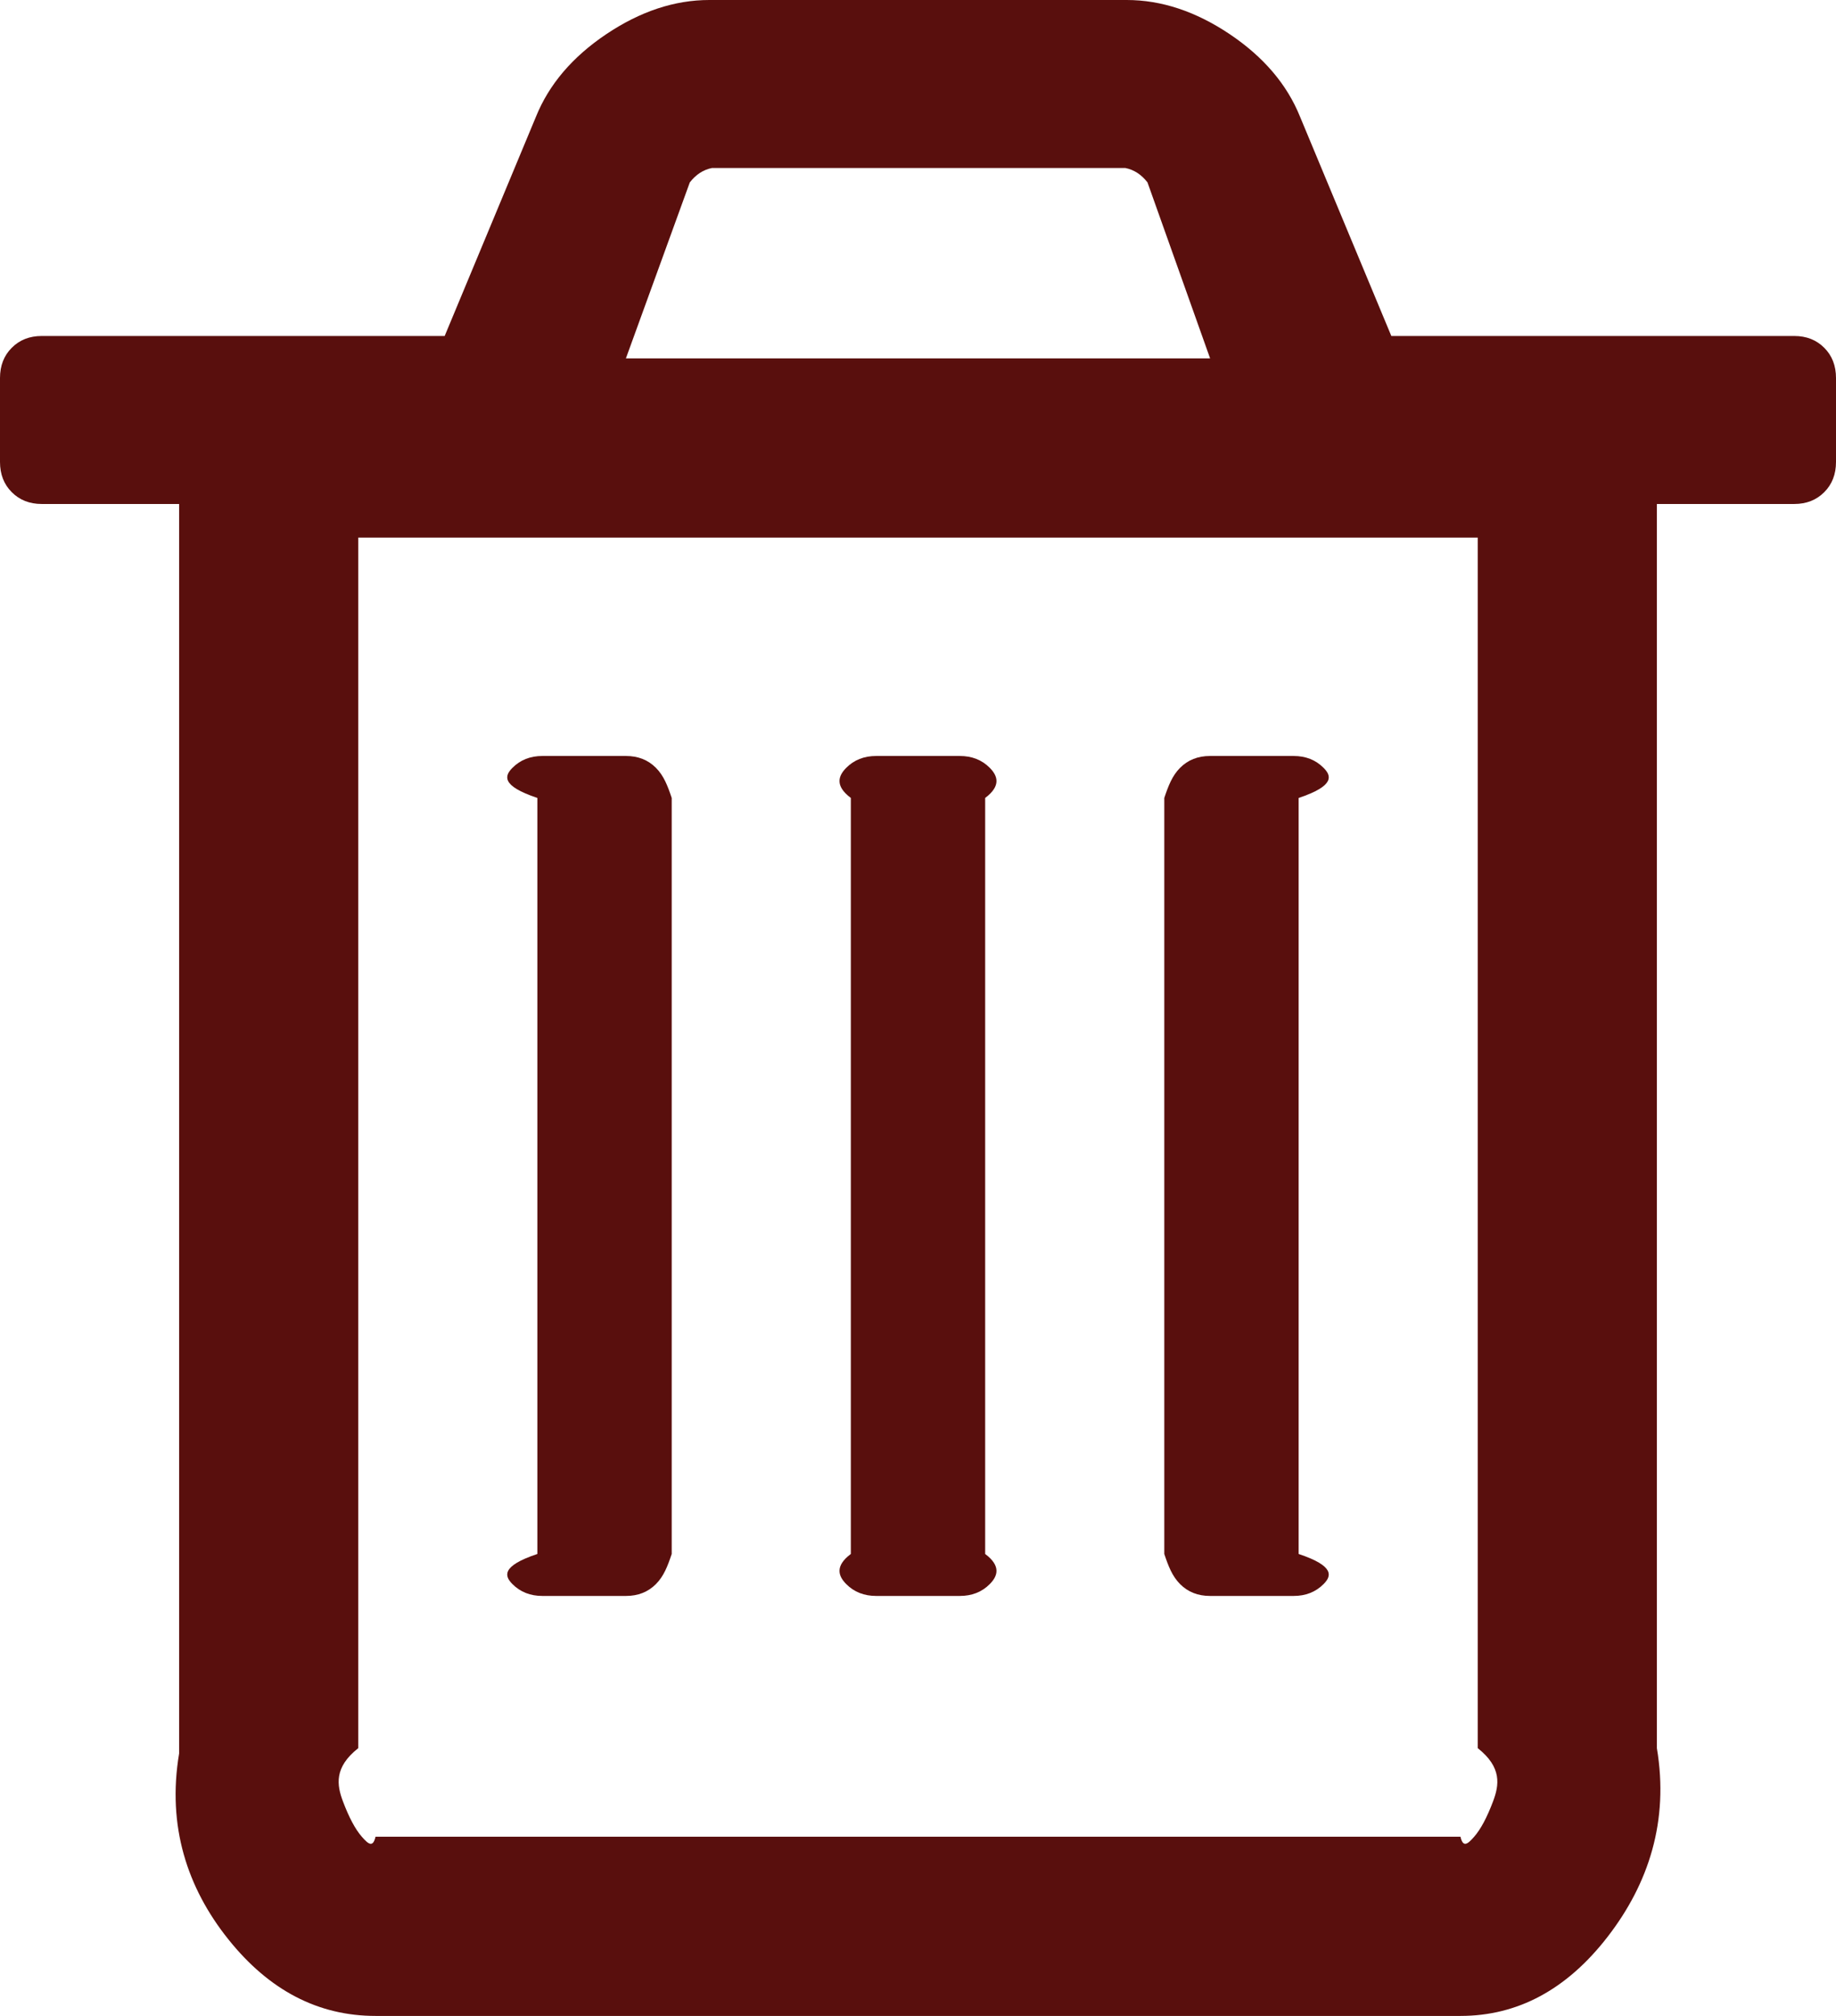 ﻿<?xml version="1.0" encoding="utf-8"?>
<svg version="1.1" xmlns:xlink="http://www.w3.org/1999/xlink" width="41px" height="45px" xmlns="http://www.w3.org/2000/svg">
  <g transform="matrix(1 0 0 1 -1432 -280 )">
    <path d="M 14.647 17.139  C 14.822 17.314  14.909 17.539  15 17.812  L 15 34.688  C 14.909 34.961  14.822 35.186  14.647 35.361  C 14.472 35.537  14.249 35.625  13.977 35.625  L 12.114 35.625  C 11.842 35.625  11.619 35.537  11.444 35.361  C 11.269 35.186  11.182 34.961  12 34.688  L 12 17.812  C 11.182 17.539  11.269 17.314  11.444 17.139  C 11.619 16.963  11.842 16.875  12.114 16.875  L 13.977 16.875  C 14.249 16.875  14.472 16.963  14.647 17.139  Z M 22.102 17.139  C 22.276 17.314  22.364 17.539  22 17.812  L 22 34.688  C 22.364 34.961  22.276 35.186  22.102 35.361  C 21.927 35.537  21.704 35.625  21.432 35.625  L 19.568 35.625  C 19.296 35.625  19.073 35.537  18.898 35.361  C 18.724 35.186  18.636 34.961  19 34.688  L 19 17.812  C 18.636 17.539  18.724 17.314  18.898 17.139  C 19.073 16.963  19.296 16.875  19.568 16.875  L 21.432 16.875  C 21.704 16.875  21.927 16.963  22.102 17.139  Z M 29.556 17.139  C 29.731 17.314  29.818 17.539  29 17.812  L 29 34.688  C 29.818 34.961  29.731 35.186  29.556 35.361  C 29.381 35.537  29.158 35.625  28.886 35.625  L 27.023 35.625  C 26.751 35.625  26.528 35.537  26.353 35.361  C 26.178 35.186  26.091 34.961  26 34.688  L 26 17.812  C 26.091 17.539  26.178 17.314  26.353 17.139  C 26.528 16.963  26.751 16.875  27.023 16.875  L 28.886 16.875  C 29.158 16.875  29.381 16.963  29.556 17.139  Z M 33.342 40.21  C 33.478 39.849  33.545 39.453  33 39.023  L 33 12  L 8 12  L 8 39.023  C 7.455 39.453  7.522 39.849  7.658 40.21  C 7.794 40.571  7.935 40.835  8.081 41.001  C 8.226 41.167  8.328 41.25  8.386 41  L 32.614 41  C 32.672 41.25  32.774 41.167  32.919 41.001  C 33.065 40.835  33.206 40.571  33.342 40.21  Z M 15.404 4.072  L 13.977 8  L 27.023 8  L 25.625 4.072  C 25.489 3.896  25.324 3.789  25.13 3.75  L 15.899 3.75  C 15.705 3.789  15.54 3.896  15.404 4.072  Z M 40.738 7.764  C 40.913 7.939  41 8.164  41 8.438  L 41 10.312  C 41 10.586  40.913 10.811  40.738 10.986  C 40.563 11.162  40.34 11.25  40.068 11.25  L 37 11.25  L 37 39.023  C 37.273 40.645  36.817 42.046  35.904 43.228  C 34.992 44.409  33.895 45  32.614 45  L 8.386 45  C 7.105 45  6.008 44.429  5.096 43.286  C 4.183 42.144  3.727 40.762  4 39.141  L 4 11.25  L 0.932 11.25  C 0.66 11.25  0.437 11.162  0.262 10.986  C 0.087 10.811  0 10.586  0 10.312  L 0 8.438  C 0 8.164  0.087 7.939  0.262 7.764  C 0.437 7.588  0.66 7.5  0.932 7.5  L 9.93 7.5  L 11.968 2.607  C 12.259 1.885  12.783 1.27  13.54 0.762  C 14.298 0.254  15.064 0  15.841 0  L 25.159 0  C 25.936 0  26.702 0.254  27.46 0.762  C 28.217 1.27  28.741 1.885  29.032 2.607  L 31.07 7.5  L 40.068 7.5  C 40.34 7.5  40.563 7.588  40.738 7.764  Z " fill-rule="nonzero" fill="#590f0d" stroke="none" transform="matrix(1 0 0 1 1432 280 )" />
  </g>
</svg>